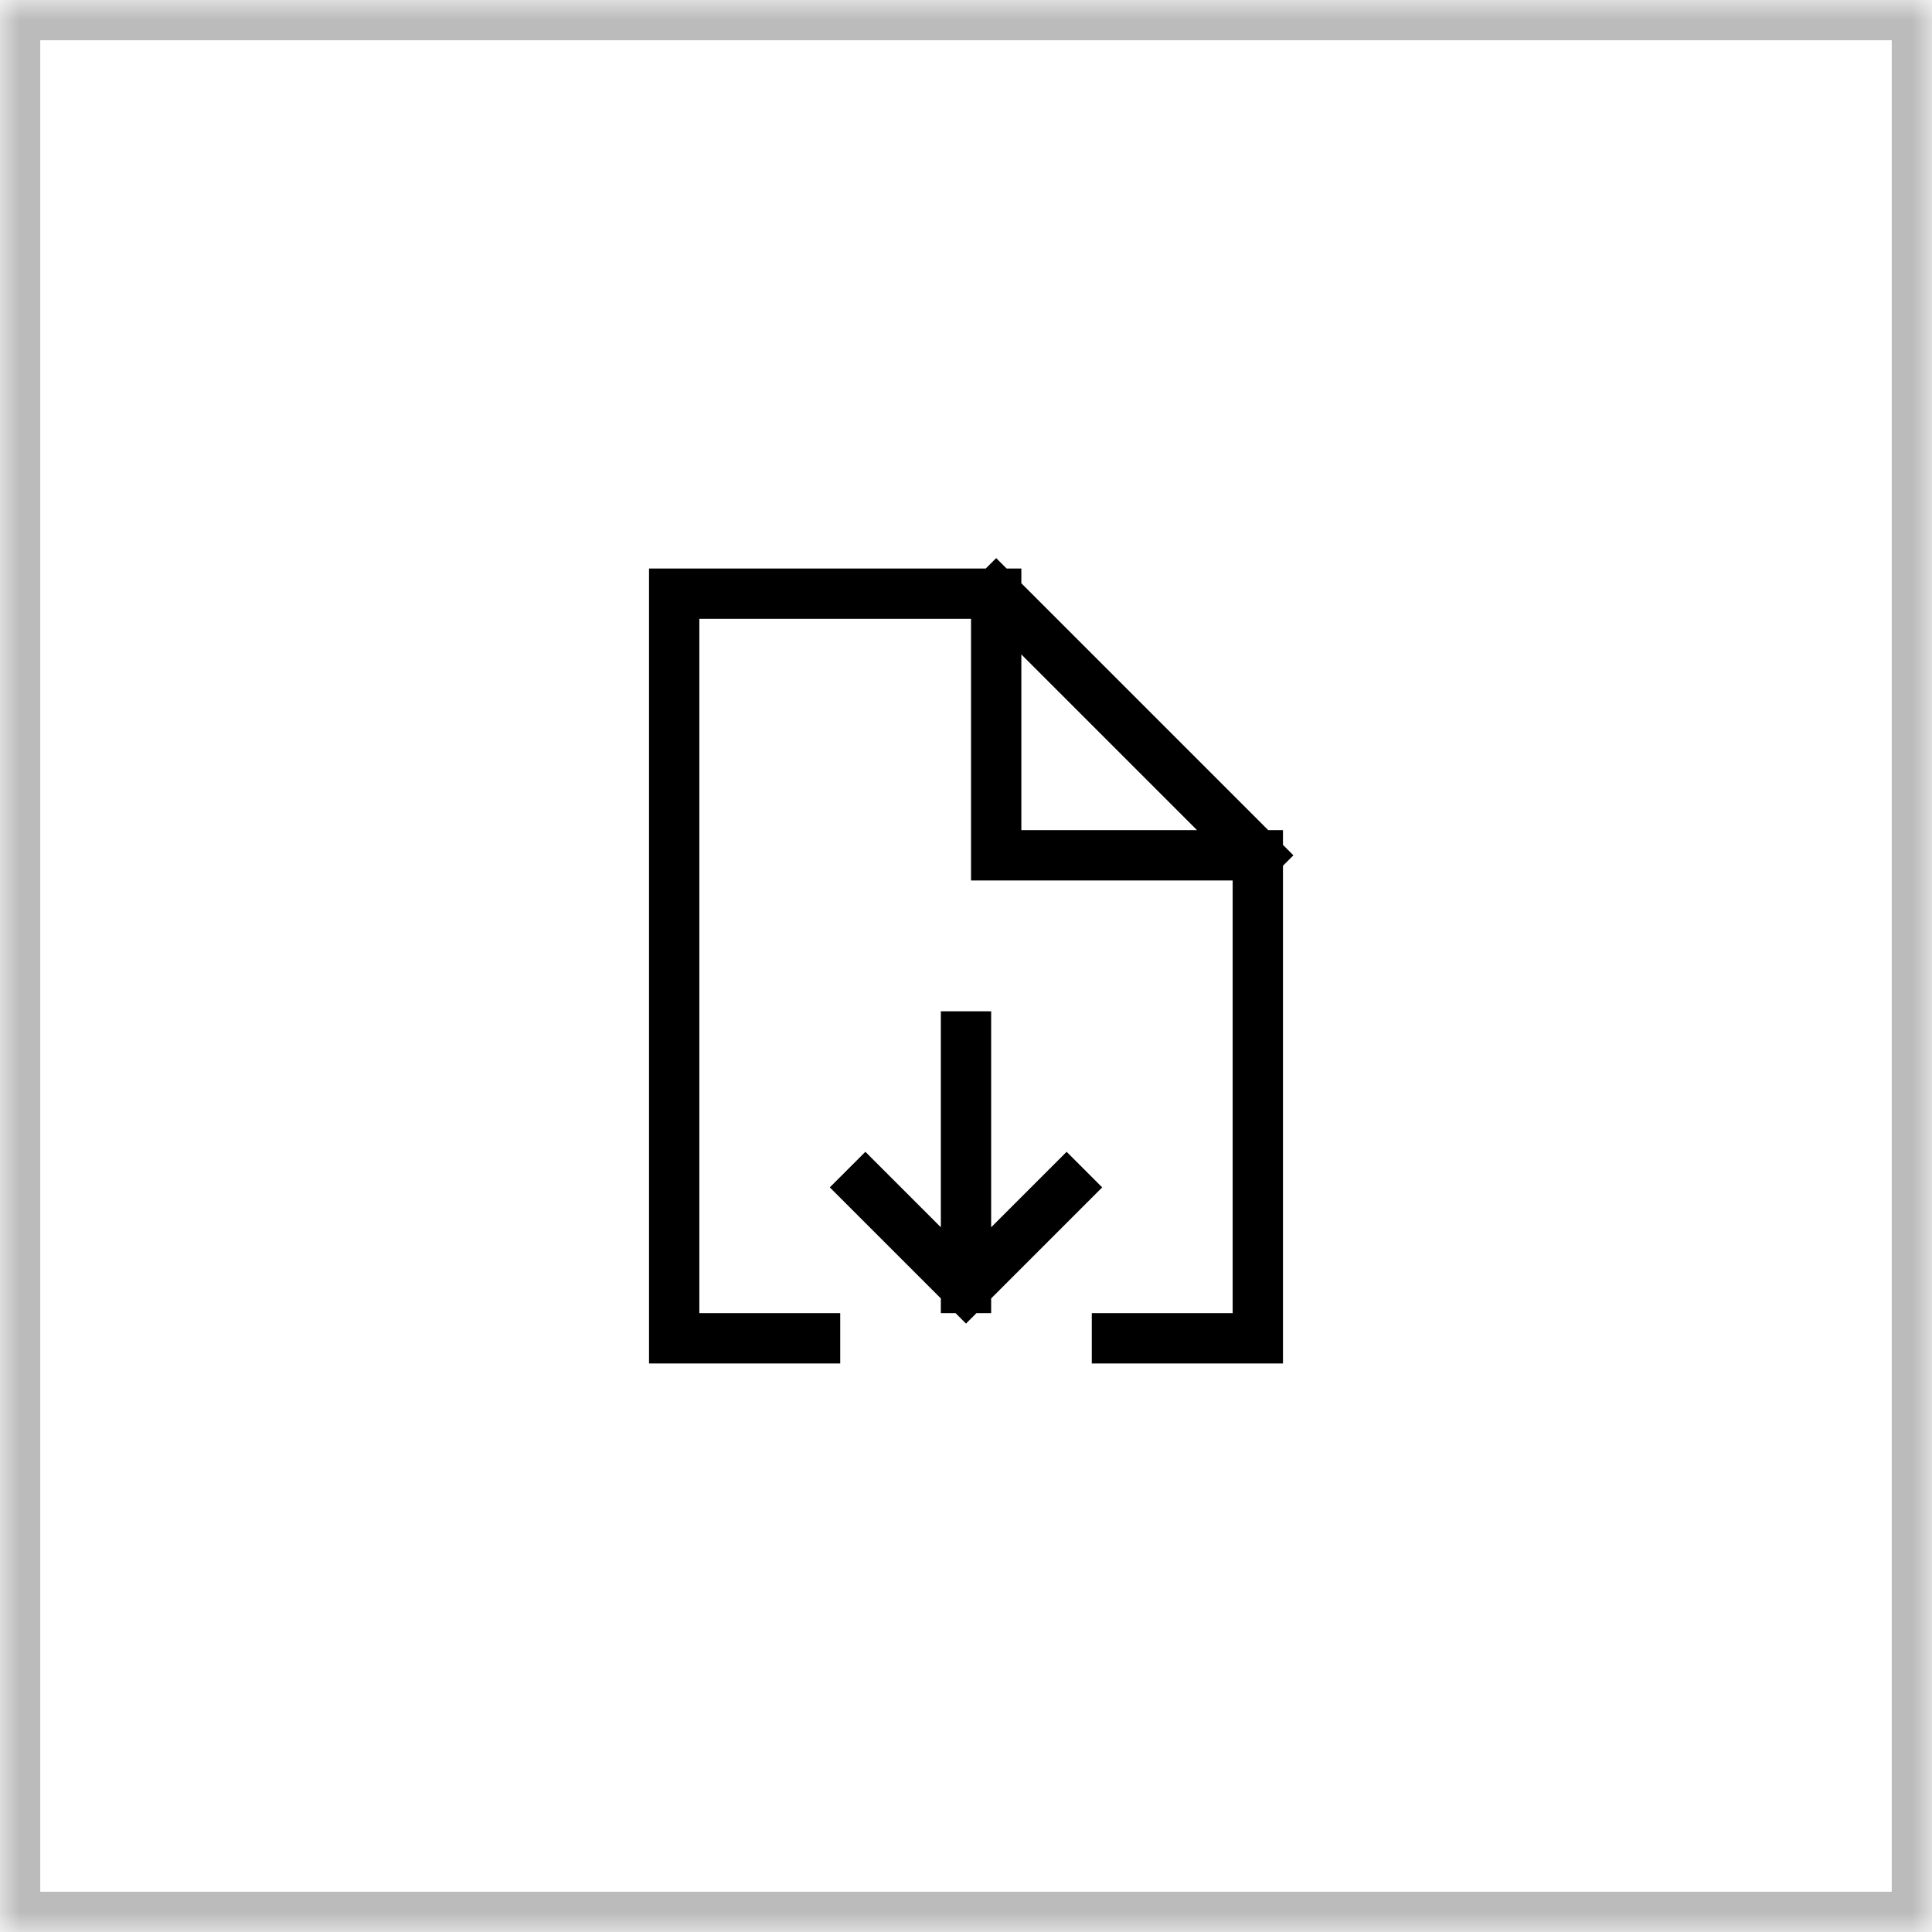 <svg width="48" height="48" viewBox="0 0 48 48" fill="none" xmlns="http://www.w3.org/2000/svg">
<mask id="path-1-inside-1_58_2371" fill="white">
<path d="M0 0H48V48H0V0Z"/>
</mask>
<path d="M0 0V-1H-1V0H0ZM48 0H49V-1H48V0ZM48 48V49H49V48H48ZM0 48H-1V49H0V48ZM0 0V1H48V0V-1H0V0ZM48 0H47V48H48H49V0H48ZM48 48V47H0V48V49H48V48ZM0 48H1V0H0H-1V48H0Z" fill="#BBBBBB" mask="url(#path-1-inside-1_58_2371)"/>
<path d="M24.75 14.75H16.75V33.25H20.25M24.75 14.75L31.25 21.25M24.75 14.75V21.25H31.25M31.25 21.25V33.25H27.75M24 25.75V32M24 32L26.5 29.5M24 32L21.5 29.5" stroke="black" stroke-width="1.25" stroke-linecap="square"/>
</svg>
